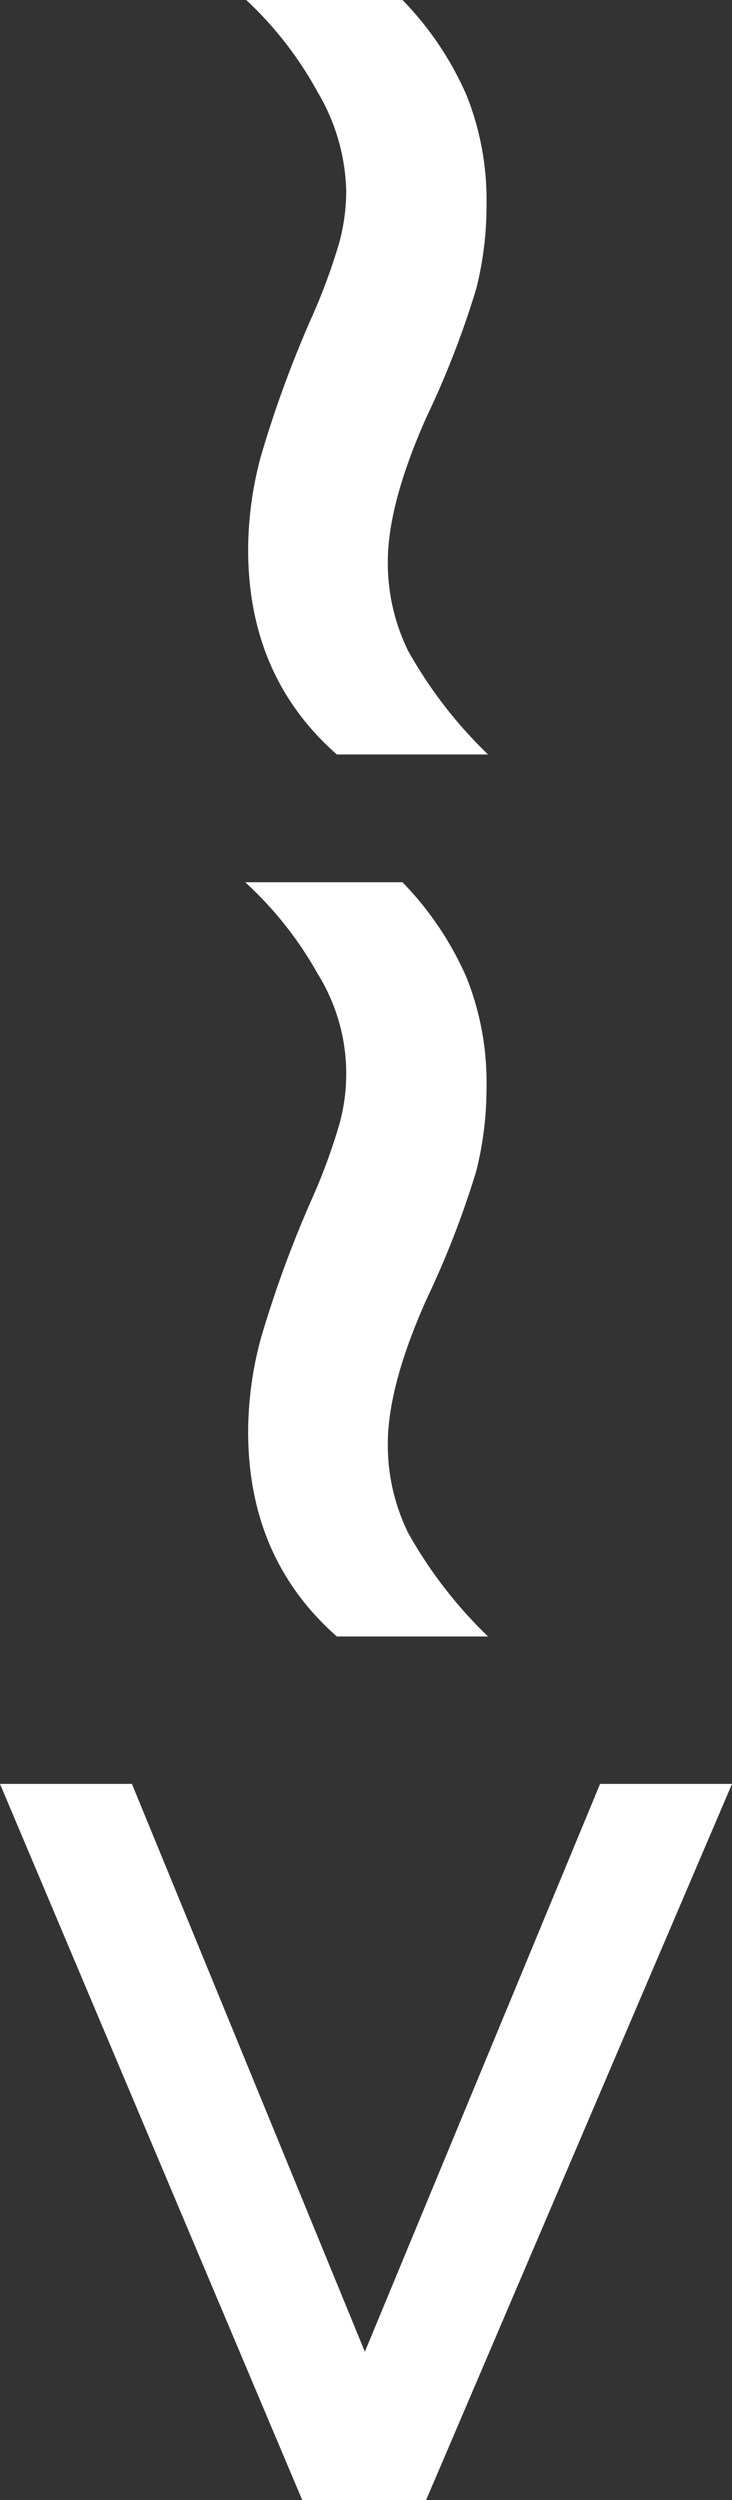 <svg xmlns="http://www.w3.org/2000/svg" viewBox="0 0 57.76 197.2"><rect x="0" y="0" width="57.76" height="197.2" fill="#333333" stroke="none"/><defs><style>.cls-1{fill:#fff;}</style></defs><g id="Layer_2" data-name="Layer 2"><g id="Layer_1-2" data-name="Layer 1"><path class="cls-1" d="M33.62,197.2H23.85L0,140.71H10.41L28.79,185.5l18.56-44.79H57.76Z"/><path class="cls-1" d="M38.51,129.08H26.58q-7-6.17-7-16.17a28.54,28.54,0,0,1,1-7.33,89.77,89.77,0,0,1,4-10.94,46.92,46.92,0,0,0,2.21-6,14.93,14.93,0,0,0-1.74-11.86,28.7,28.7,0,0,0-5.7-7.19H31.76a25.29,25.29,0,0,1,5.06,7.53,22.31,22.31,0,0,1,1.57,8.58,26.9,26.9,0,0,1-.81,6.67,72.15,72.15,0,0,1-3.9,10.06Q30.6,109.3,30.6,113.9a15.77,15.77,0,0,0,1.6,7A35.15,35.15,0,0,0,38.51,129.08Z"/><path class="cls-1" d="M38.51,59.51H26.58q-7-6.16-7-16.17a28.54,28.54,0,0,1,1-7.33,89.16,89.16,0,0,1,4-10.94,46.92,46.92,0,0,0,2.21-6,15.89,15.89,0,0,0,.53-4,16,16,0,0,0-2.27-7.83A28.66,28.66,0,0,0,19.43,0H31.76a25.17,25.17,0,0,1,5.06,7.53,22.27,22.27,0,0,1,1.57,8.58,26.77,26.77,0,0,1-.81,6.66,71.66,71.66,0,0,1-3.9,10.07Q30.6,39.72,30.6,44.33a15.77,15.77,0,0,0,1.6,7A35.15,35.15,0,0,0,38.51,59.51Z"/></g></g></svg>